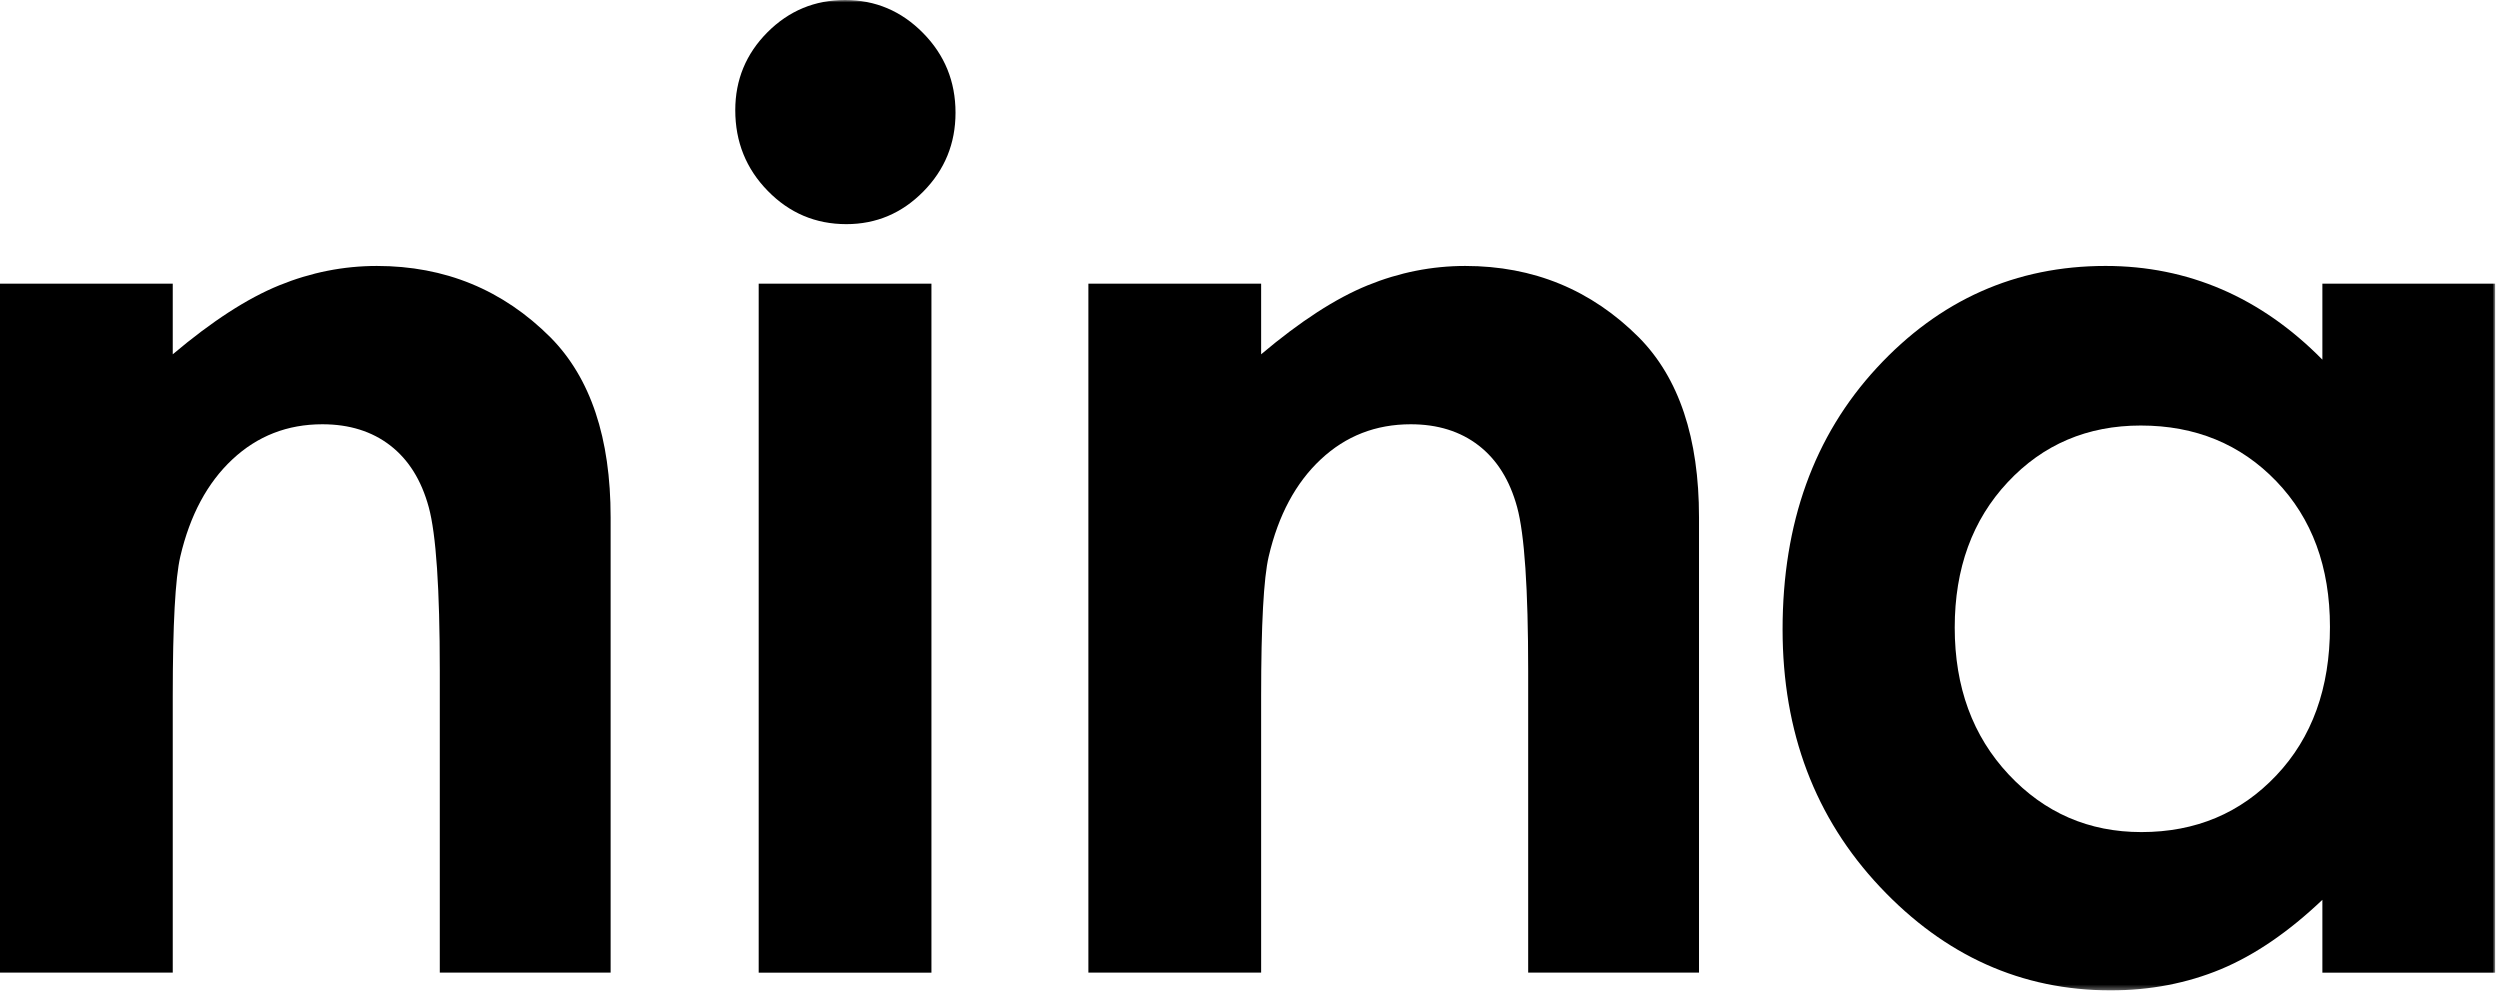 <?xml version="1.0" encoding="UTF-8"?>
<svg width="499px" height="198px" viewBox="0 0 499 198" version="1.1" xmlns="http://www.w3.org/2000/svg" xmlns:xlink="http://www.w3.org/1999/xlink">
    <!-- Generator: Sketch 43.1 (39012) - http://www.bohemiancoding.com/sketch -->
    <title>Page 1</title>
    <desc>Created with Sketch.</desc>
    <defs>
        <polygon id="path-1" points="0 197.678 498.022 197.678 498.022 0 0 0"></polygon>
    </defs>
    <g id="Page-1" stroke="none" stroke-width="1" fill="none" fill-rule="evenodd">
        <g>
            <path d="M0,56.623 L34.481,56.623 L34.481,70.719 C42.301,64.119 49.383,59.537 55.735,56.954 C62.079,54.371 68.579,53.084 75.218,53.084 C88.834,53.084 100.4,57.85 109.898,67.363 C117.893,75.458 121.881,87.423 121.881,103.258 L121.881,194.137 L87.783,194.137 L87.783,133.919 C87.783,117.51 87.044,106.606 85.576,101.223 C84.107,95.832 81.544,91.737 77.885,88.91 C74.236,86.093 69.717,84.684 64.347,84.684 C57.369,84.684 51.391,87.015 46.385,91.693 C41.389,96.363 37.922,102.823 35.993,111.067 C34.985,115.363 34.481,124.658 34.481,138.971 L34.481,194.137 L0,194.137 L0,56.623 Z" id="Fill-1" fill="#000000"></path>
            <mask id="mask-2" fill="white">
                <use xlink:href="#path-1"></use>
            </mask>
            <g id="Clip-4"></g>
            <path d="M151.435,194.139 L185.915,194.139 L185.915,56.626 L151.435,56.626 L151.435,194.139 Z M168.675,0 C174.723,0 179.902,2.191 184.229,6.574 C188.557,10.957 190.721,16.261 190.721,22.496 C190.721,28.652 188.574,33.896 184.29,38.235 C180.015,42.574 174.888,44.739 168.927,44.739 C162.801,44.739 157.57,42.53 153.251,38.104 C148.923,33.687 146.76,28.313 146.76,21.991 C146.76,15.922 148.906,10.739 153.181,6.443 C157.465,2.148 162.636,0 168.675,0 L168.675,0 Z" id="Fill-3" fill="#000000" mask="url(#mask-2)"></path>
            <path d="M217.241,56.623 L251.722,56.623 L251.722,70.719 C259.543,64.119 266.625,59.537 272.977,56.954 C279.32,54.371 285.82,53.084 292.459,53.084 C306.076,53.084 317.642,57.85 327.139,67.363 C335.134,75.458 339.122,87.423 339.122,103.258 L339.122,194.137 L305.024,194.137 L305.024,133.919 C305.024,117.51 304.286,106.606 302.817,101.223 C301.349,95.832 298.785,91.737 295.127,88.91 C291.477,86.093 286.958,84.684 281.588,84.684 C274.61,84.684 268.623,87.015 263.627,91.693 C258.63,96.363 255.163,102.823 253.234,111.067 C252.226,115.363 251.722,124.658 251.722,138.971 L251.722,194.137 L217.241,194.137 L217.241,56.623 Z" id="Fill-5" fill="#000000" mask="url(#mask-2)"></path>
            <path d="M427.294,84.935 C416.64,84.935 407.786,88.709 400.738,96.248 C393.682,103.787 390.163,113.457 390.163,125.257 C390.163,137.135 393.743,146.909 400.921,154.578 C408.098,162.248 416.927,166.083 427.424,166.083 C438.251,166.083 447.228,162.309 454.353,154.77 C461.488,147.23 465.059,137.343 465.059,125.126 C465.059,113.161 461.488,103.474 454.353,96.057 C447.228,88.648 438.208,84.935 427.294,84.935 L427.294,84.935 Z M463.547,56.622 L498.028,56.622 L498.028,194.143 L463.547,194.143 L463.547,179.604 C456.813,186.004 450.061,190.622 443.3,193.448 C436.522,196.265 429.188,197.674 421.281,197.674 C403.536,197.674 388.182,190.787 375.234,177.013 C362.278,163.239 355.804,146.109 355.804,125.63 C355.804,104.396 362.069,87.004 374.6,73.43 C387.13,59.865 402.354,53.083 420.273,53.083 C428.519,53.083 436.253,54.648 443.483,57.761 C450.712,60.883 457.403,65.552 463.547,71.787 L463.547,56.622 Z" id="Fill-6" fill="#000000" mask="url(#mask-2)"></path>
        </g>
    </g>
</svg>